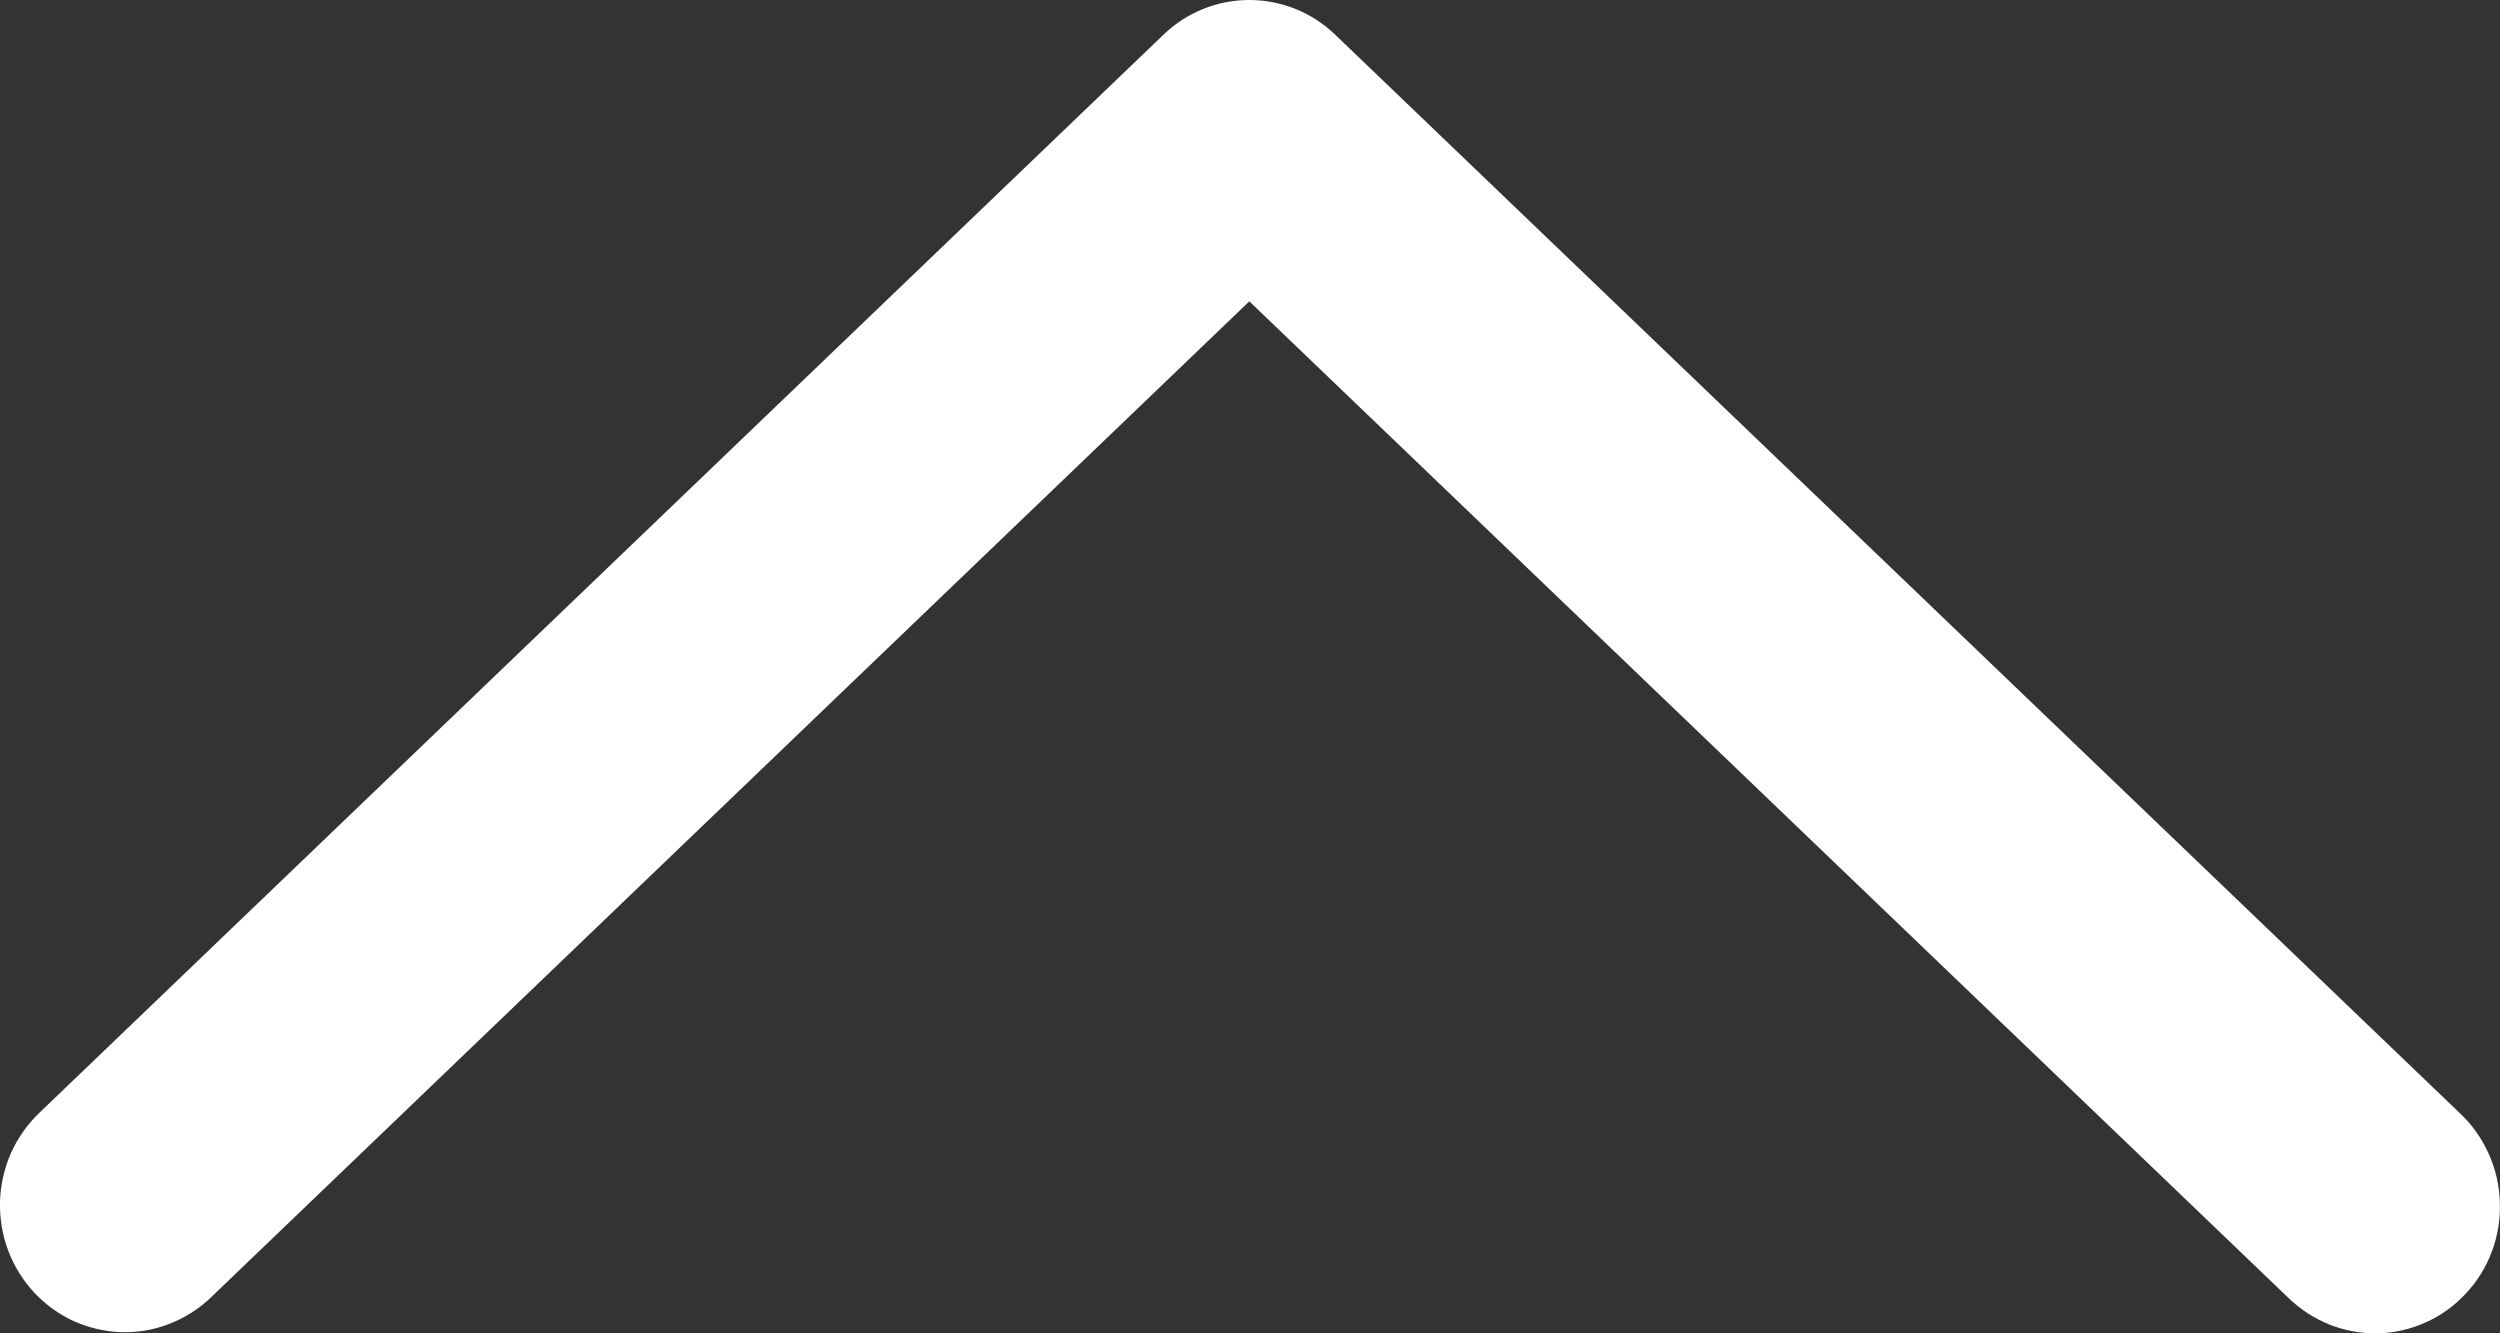 <svg width="15" height="8" viewBox="0 0 15 8" fill="none" xmlns="http://www.w3.org/2000/svg">
<rect x="0" y="0" width="15" height="8" fill="#333333" stroke="none"/>
<path d="M1.265 7.785C1.193 7.854 1.109 7.907 1.017 7.943C0.925 7.979 0.827 7.996 0.729 7.993C0.63 7.99 0.533 7.967 0.443 7.927C0.353 7.886 0.272 7.827 0.205 7.755C0.137 7.682 0.084 7.596 0.049 7.503C0.014 7.41 -0.002 7.31 0 7.21C0.003 7.11 0.025 7.012 0.065 6.92C0.106 6.829 0.163 6.747 0.235 6.678L6.981 0.208C7.12 0.074 7.304 0 7.496 0C7.687 0 7.872 0.074 8.011 0.208L14.758 6.678C14.831 6.746 14.89 6.829 14.931 6.92C14.973 7.012 14.996 7.111 14.999 7.212C15.003 7.313 14.987 7.413 14.952 7.507C14.917 7.602 14.864 7.688 14.795 7.761C14.727 7.835 14.645 7.894 14.555 7.934C14.464 7.975 14.366 7.998 14.267 8C14.168 8.002 14.069 7.984 13.976 7.947C13.884 7.91 13.8 7.855 13.728 7.785L7.496 1.808L1.265 7.785Z" fill="#fff"/>
</svg>
